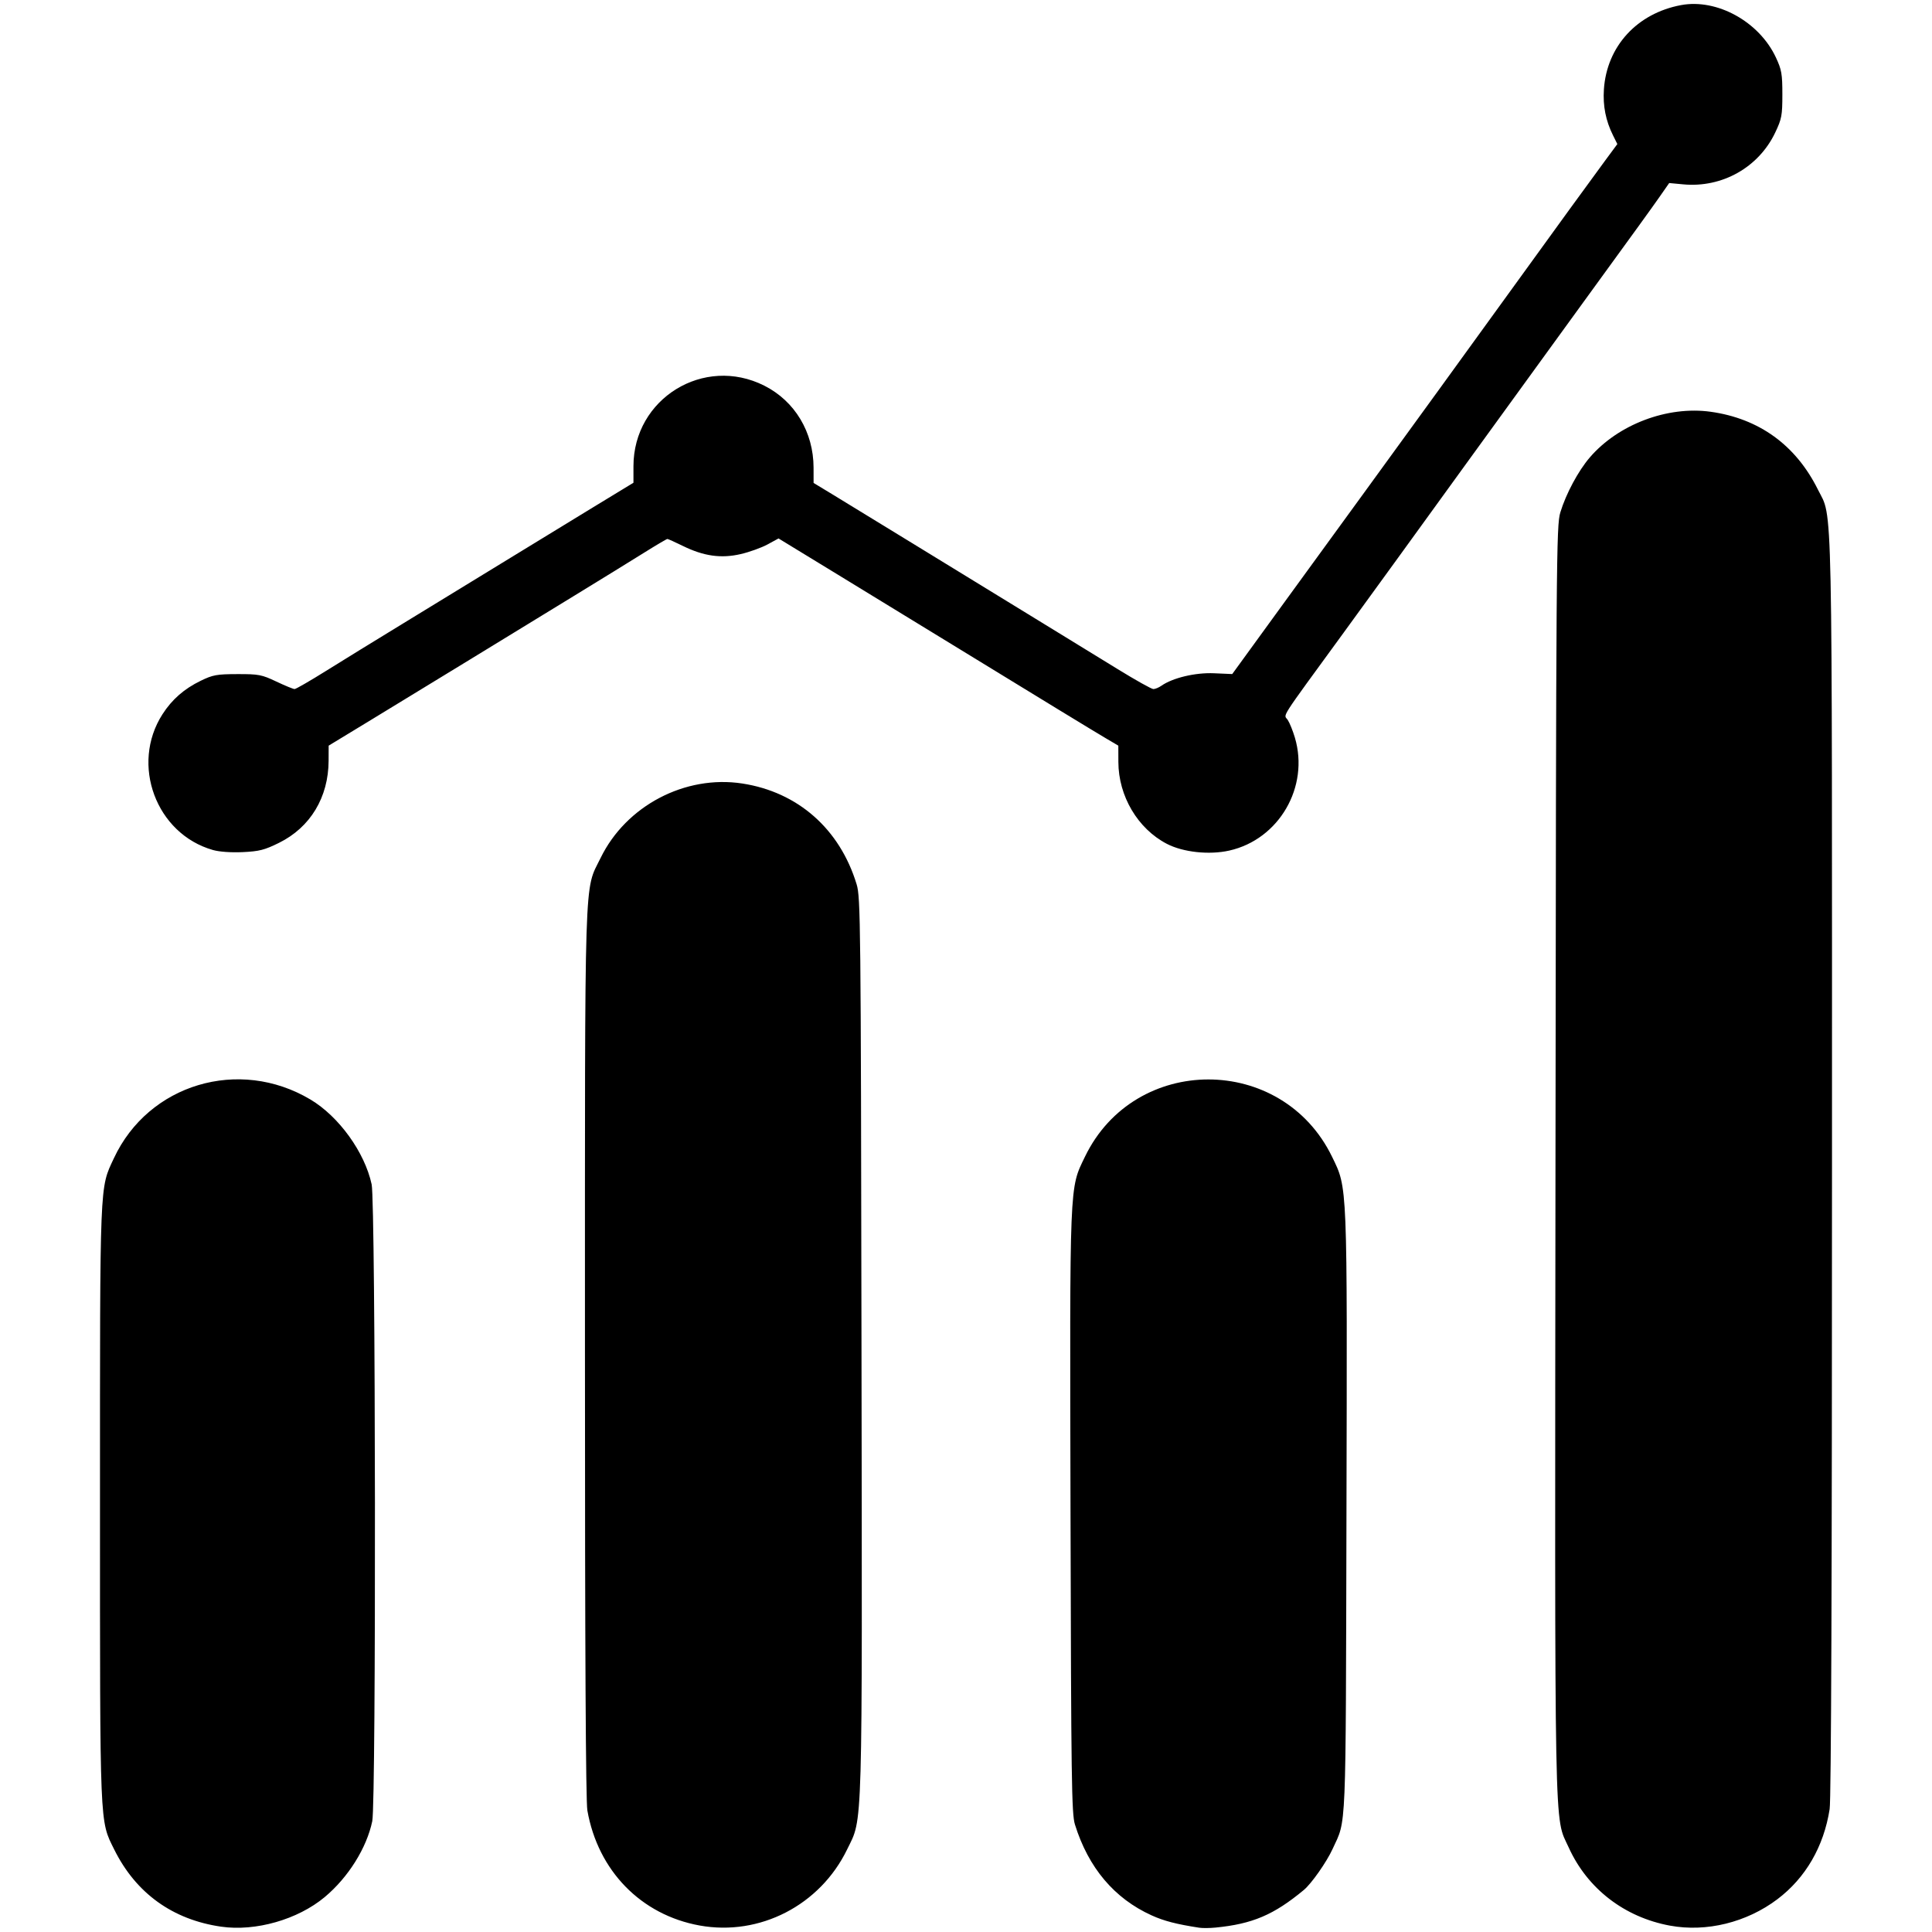 <?xml version="1.0" encoding="UTF-8" standalone="no"?>
<!-- Created with Inkscape (http://www.inkscape.org/) -->

<svg
   version="1.1"
   id="svg327"
   width="512"
   height="512"
   viewBox="0 0 512 512"
   sodipodi:docname="analytics.svg"
   inkscape:version="1.1.2 (0a00cf5339, 2022-02-04)"
   xmlns:inkscape="http://www.inkscape.org/namespaces/inkscape"
   xmlns:sodipodi="http://sodipodi.sourceforge.net/DTD/sodipodi-0.dtd"
   xmlns="http://www.w3.org/2000/svg"
   xmlns:svg="http://www.w3.org/2000/svg">
  <defs
     id="defs331" />
  <sodipodi:namedview
     id="namedview329"
     pagecolor="#ffffff"
     bordercolor="#666666"
     borderopacity="1.0"
     inkscape:pageshadow="2"
     inkscape:pageopacity="0.0"
     inkscape:pagecheckerboard="0"
     showgrid="false"
     inkscape:zoom="1.1819823"
     inkscape:cx="401.02125"
     inkscape:cy="258.46411"
     inkscape:window-width="2560"
     inkscape:window-height="1570"
     inkscape:window-x="0"
     inkscape:window-y="0"
     inkscape:window-maximized="1"
     inkscape:current-layer="g333" />
  <g
     inkscape:groupmode="layer"
     inkscape:label="Image"
     id="g333">
    <path
       style="fill:#000000;stroke-width:0.612"
       d="m 58.628,510.592 c -12.881,-1.851 -22.616,-8.873 -28.36,-20.459 -3.882,-7.83 -3.77,-5.106 -3.77,-91.727 0,-86.342 -0.123,-83.303 3.687,-91.467 9.171,-19.655 33.166,-26.825 52.077,-15.56 7.556,4.501 14.395,13.984 16.231,22.504 1.055,4.896 1.208,163.681 0.163,168.731 -1.471,7.105 -6.371,14.931 -12.61,20.137 -7.132,5.951 -18.313,9.149 -27.417,7.841 z M 185.422,510.281 c -15.542,-2.808 -26.963,-14.511 -29.766,-30.503 -0.426,-2.43 -0.637,-42.483 -0.637,-121.05 0,-130.623 -0.262,-122.319 4.15,-131.367 6.74,-13.823 22.38,-22.044 37.526,-19.726 14.754,2.259 25.867,12.053 30.323,26.726 1.044,3.438 1.113,9.989 1.285,122.023 0.202,131.636 0.389,125.084 -3.811,133.743 -7.17,14.782 -23.157,23.029 -39.069,20.154 z m 132.391,0.585 c -6.066,-0.936 -9.347,-1.787 -12.628,-3.275 -9.886,-4.483 -16.752,-12.62 -20.318,-24.083 -0.877,-2.819 -1.003,-11.724 -1.17,-82.682 -0.208,-88.433 -0.319,-85.695 3.829,-94.287 13.183,-27.303 52.218,-27.294 65.484,0.015 4.117,8.475 4.029,6.304 3.816,94.607 -0.209,86.483 0.03,80.739 -3.697,88.879 -1.57,3.43 -5.583,9.145 -7.591,10.812 -7.968,6.612 -13.617,9.017 -23.44,9.98 -1.515,0.148 -3.443,0.164 -4.284,0.034 z m 124.745,-0.551 c -12.083,-2.232 -21.889,-9.803 -26.841,-20.725 -3.89,-8.578 -3.687,1.977 -3.498,-182.447 0.164,-160.071 0.223,-167.848 1.285,-171.354 1.492,-4.921 4.74,-10.983 7.794,-14.543 7.525,-8.772 20.584,-13.716 32.026,-12.125 12.858,1.788 22.602,8.856 28.445,20.633 3.964,7.99 3.734,-3.121 3.729,179.759 0,108.849 -0.218,167.308 -0.624,169.917 -1.543,9.916 -6.369,18.239 -13.851,23.888 -8.158,6.16 -18.814,8.778 -28.466,6.995 z M 56.443,225.264 c -15.085,-4.28 -21.926,-22.67 -13.384,-35.98 2.511,-3.913 5.723,-6.727 10.115,-8.864 3.24,-1.576 4.26,-1.762 9.739,-1.775 5.65,-0.013 6.442,0.139 10.32,1.975 2.31,1.094 4.484,1.989 4.832,1.989 0.348,0 4.103,-2.169 8.346,-4.82 4.243,-2.651 13.36,-8.263 20.261,-12.471 6.9,-4.208 18.743,-11.45 26.316,-16.093 7.574,-4.643 18.521,-11.333 24.327,-14.867 l 10.557,-6.424 v -4.378 c 0,-17.95 18.673,-29.437 34.691,-21.341 8.086,4.087 13.024,12.311 13.039,21.717 l 0.007,4.054 5.049,3.058 c 2.777,1.682 13.036,7.957 22.797,13.945 9.762,5.988 23.669,14.509 30.906,18.937 7.237,4.427 17.041,10.442 21.788,13.367 4.746,2.924 9.023,5.317 9.503,5.317 0.48,0 1.434,-0.393 2.12,-0.873 3.004,-2.104 9.014,-3.533 13.953,-3.316 l 4.829,0.212 14.008,-19.278 c 7.705,-10.603 17.122,-23.547 20.927,-28.764 7.205,-9.878 30.823,-42.443 40.392,-55.693 9.559,-13.236 20.052,-27.678 23.454,-32.282 l 3.277,-4.435 -1.141,-2.297 c -1.936,-3.896 -2.714,-7.823 -2.42,-12.211 0.763,-11.396 8.788,-20.152 20.459,-22.322 9.524,-1.771 20.693,4.399 25.119,13.876 1.52,3.254 1.715,4.37 1.715,9.792 0,5.571 -0.169,6.477 -1.889,10.098 -4.39,9.244 -14.087,14.707 -24.387,13.738 l -3.712,-0.349 -2.448,3.508 c -2.181,3.125 -6.031,8.448 -20.979,29.004 -2.325,3.198 -6.421,8.844 -9.102,12.546 -2.681,3.703 -12.27,16.922 -21.31,29.376 -9.04,12.454 -17.148,23.651 -18.019,24.881 -0.87,1.23 -7.366,10.171 -14.435,19.869 -17.517,24.033 -15.872,21.462 -14.79,23.113 0.5,0.764 1.348,2.863 1.883,4.665 3.881,13.069 -4.199,26.984 -17.387,29.946 -5.325,1.196 -12.249,0.446 -16.552,-1.792 -7.701,-4.006 -12.811,-12.636 -12.836,-21.676 l -0.012,-4.341 -3.201,-1.888 c -3.461,-2.041 -16.393,-9.927 -40.533,-24.716 -8.415,-5.155 -22.279,-13.633 -30.808,-18.84 l -15.507,-9.466 -2.912,1.585 c -1.601,0.872 -4.801,2.023 -7.111,2.559 -5.197,1.205 -9.808,0.554 -15.342,-2.166 -2.061,-1.013 -3.903,-1.842 -4.094,-1.842 -0.191,0 -3.049,1.69 -6.351,3.756 -3.302,2.066 -11.65,7.208 -18.55,11.428 -6.9,4.219 -19.294,11.801 -27.54,16.847 -8.247,5.047 -20.018,12.229 -26.157,15.96 l -11.163,6.784 -0.013,3.978 c -0.031,9.701 -4.841,17.675 -13.132,21.773 -3.842,1.899 -5.243,2.258 -9.606,2.463 -3.08,0.145 -6.218,-0.075 -7.905,-0.554 z"
       id="path337"
       inkscape:export-filename="/home/jini/ws/images/aa/icons/analytics.png"
       inkscape:export-xdpi="96.080002"
       inkscape:export-ydpi="96.080002" />
  </g>
</svg>
